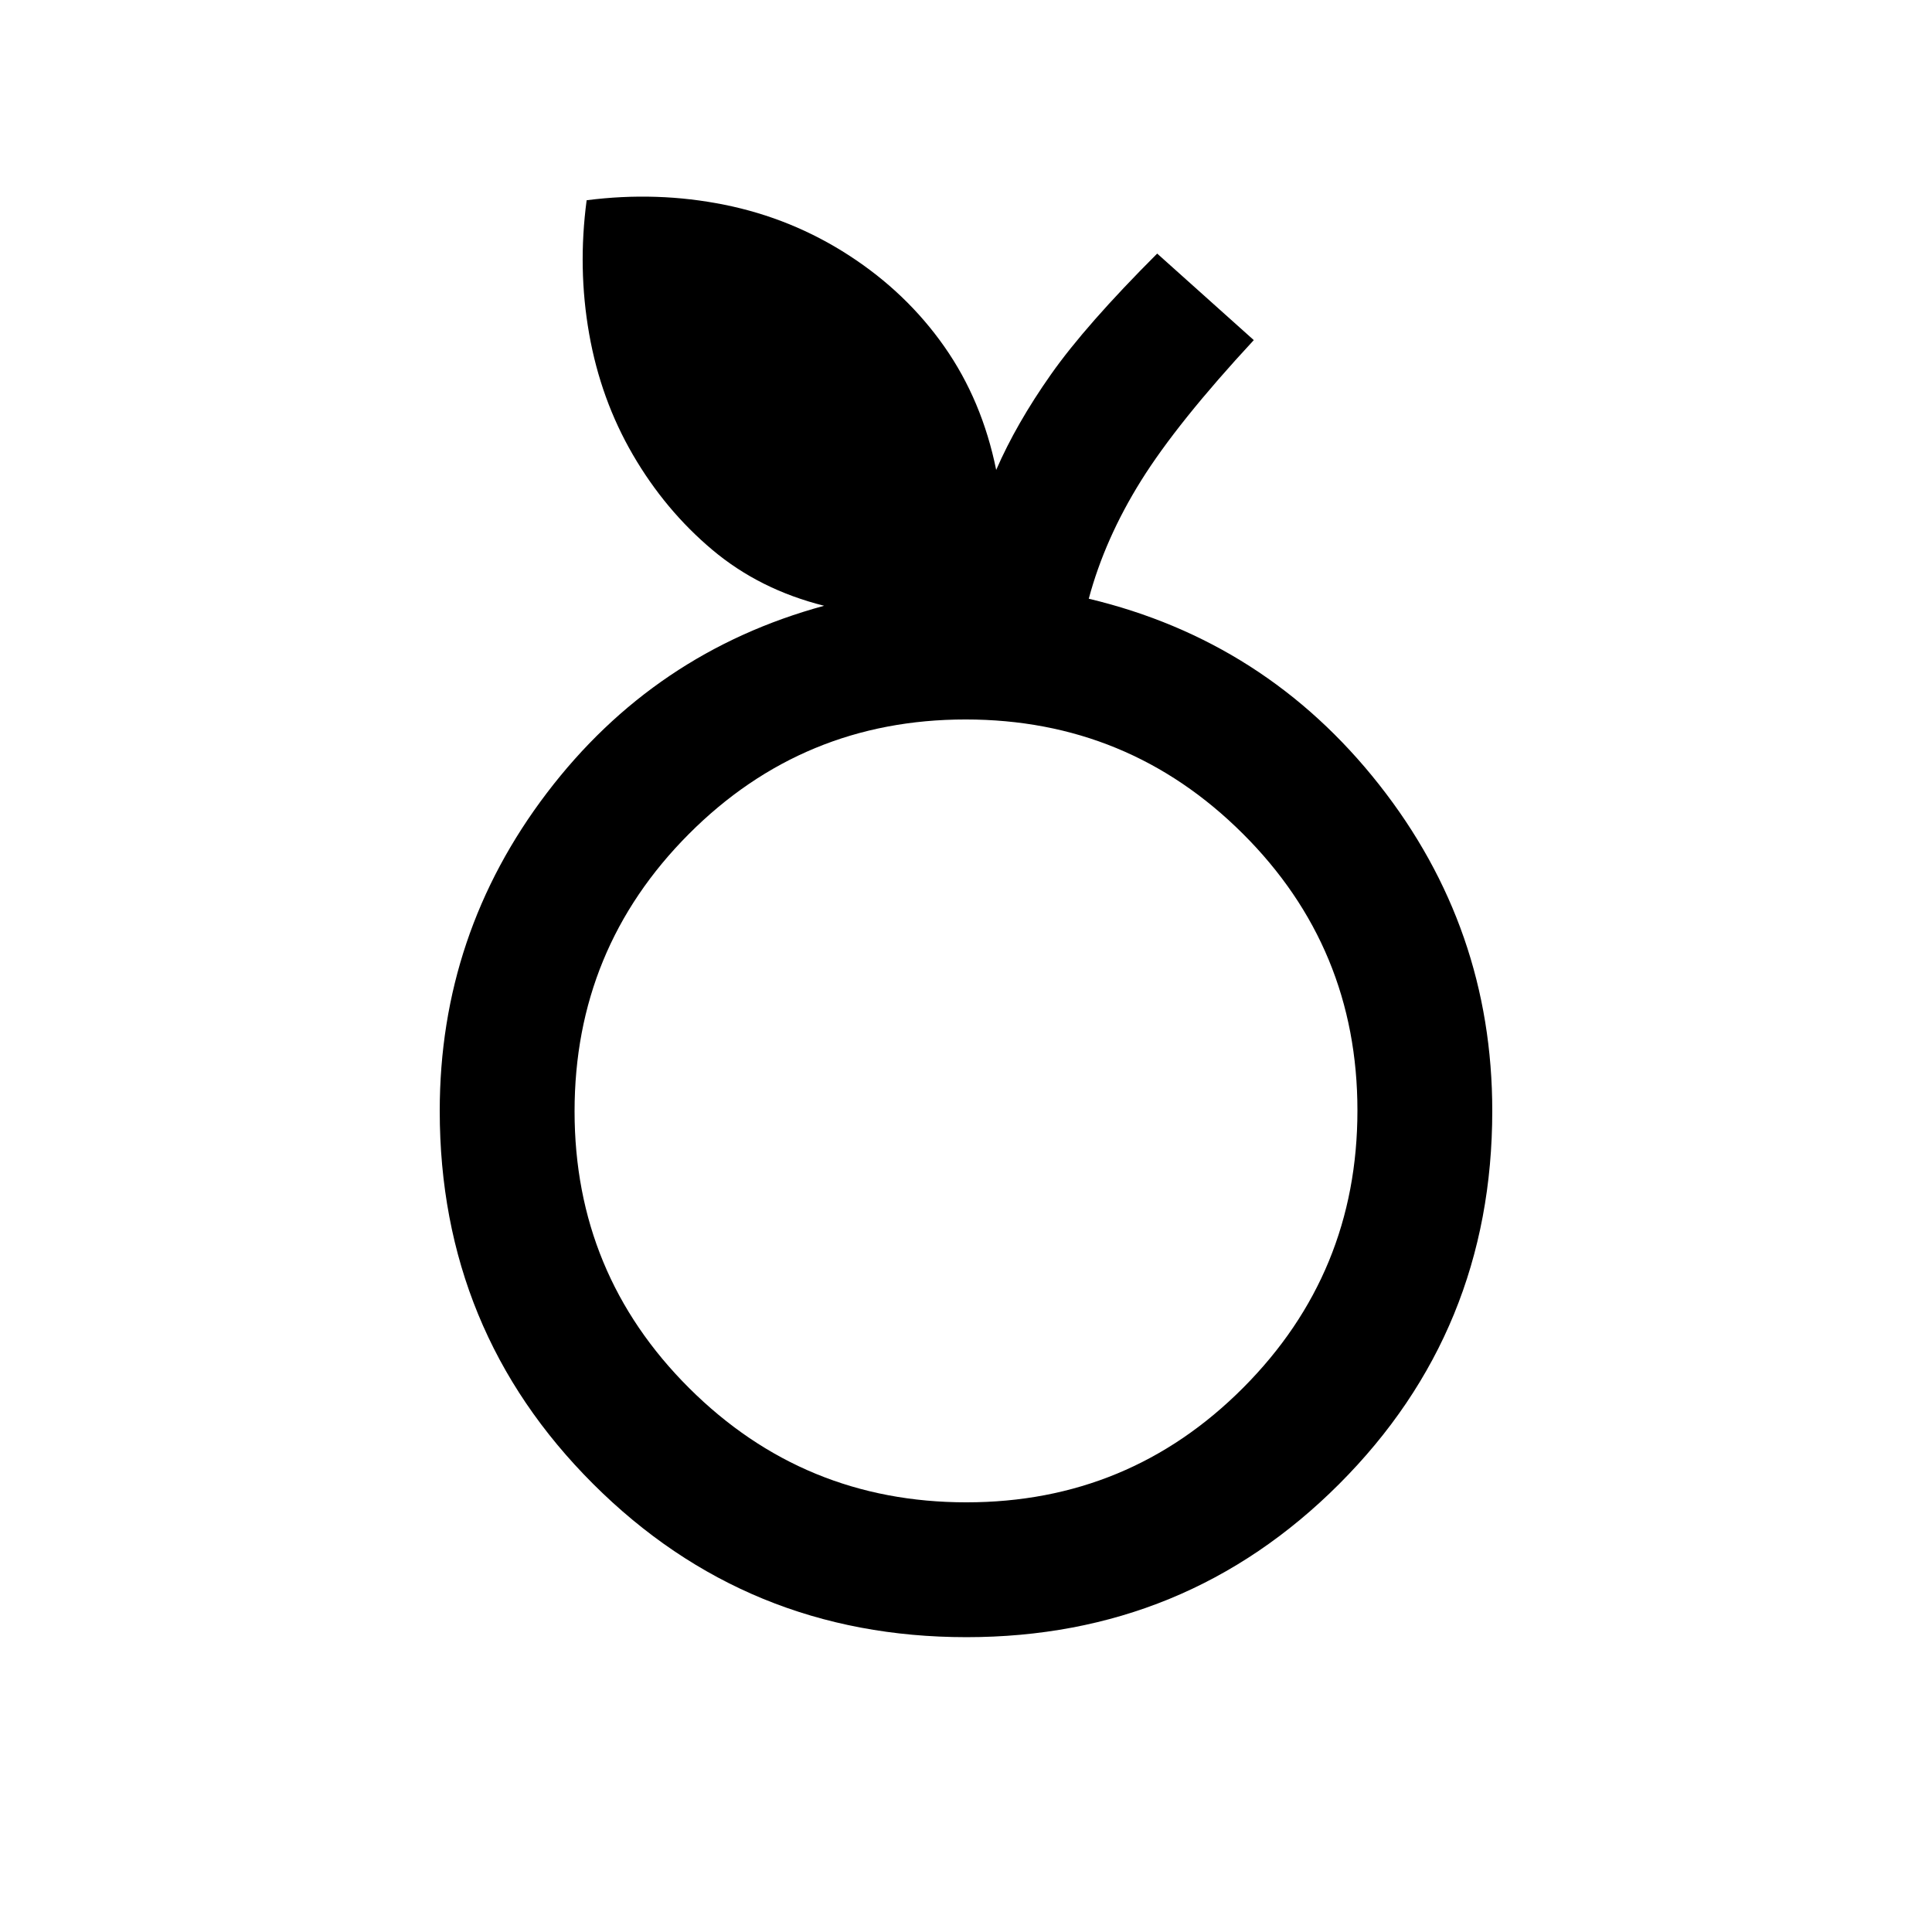 <svg xmlns="http://www.w3.org/2000/svg" height="20" viewBox="0 -960 960 960" width="20"><path d="M480.19-146.5q-109.19 0-185.44-76.12Q218.5-298.73 218.5-408q0-88 53.25-158t137.75-93q-32-8-55.5-27.75T314.5-734q-16-27.5-21.75-60.1t-1.25-66.4q35-4.5 68.5 2.25T422-833q28.5 18.5 47.25 45.25T495-726.5q10-23 27.25-47.5T575-834l48 43q-38 41-56 69.83-18 28.84-26 58.67 88 21 144.25 92.35Q741.5-498.81 741.5-408q0 109.27-76.06 185.38-76.06 76.12-185.25 76.12Zm.01-67q80.8 0 137.55-56.95Q674.5-327.4 674.5-408.2t-56.95-137.55Q560.6-602.5 479.8-602.5t-137.55 56.95Q285.5-488.6 285.5-407.8t56.95 137.55Q399.4-213.5 480.2-213.5ZM480-408Z"/></svg>